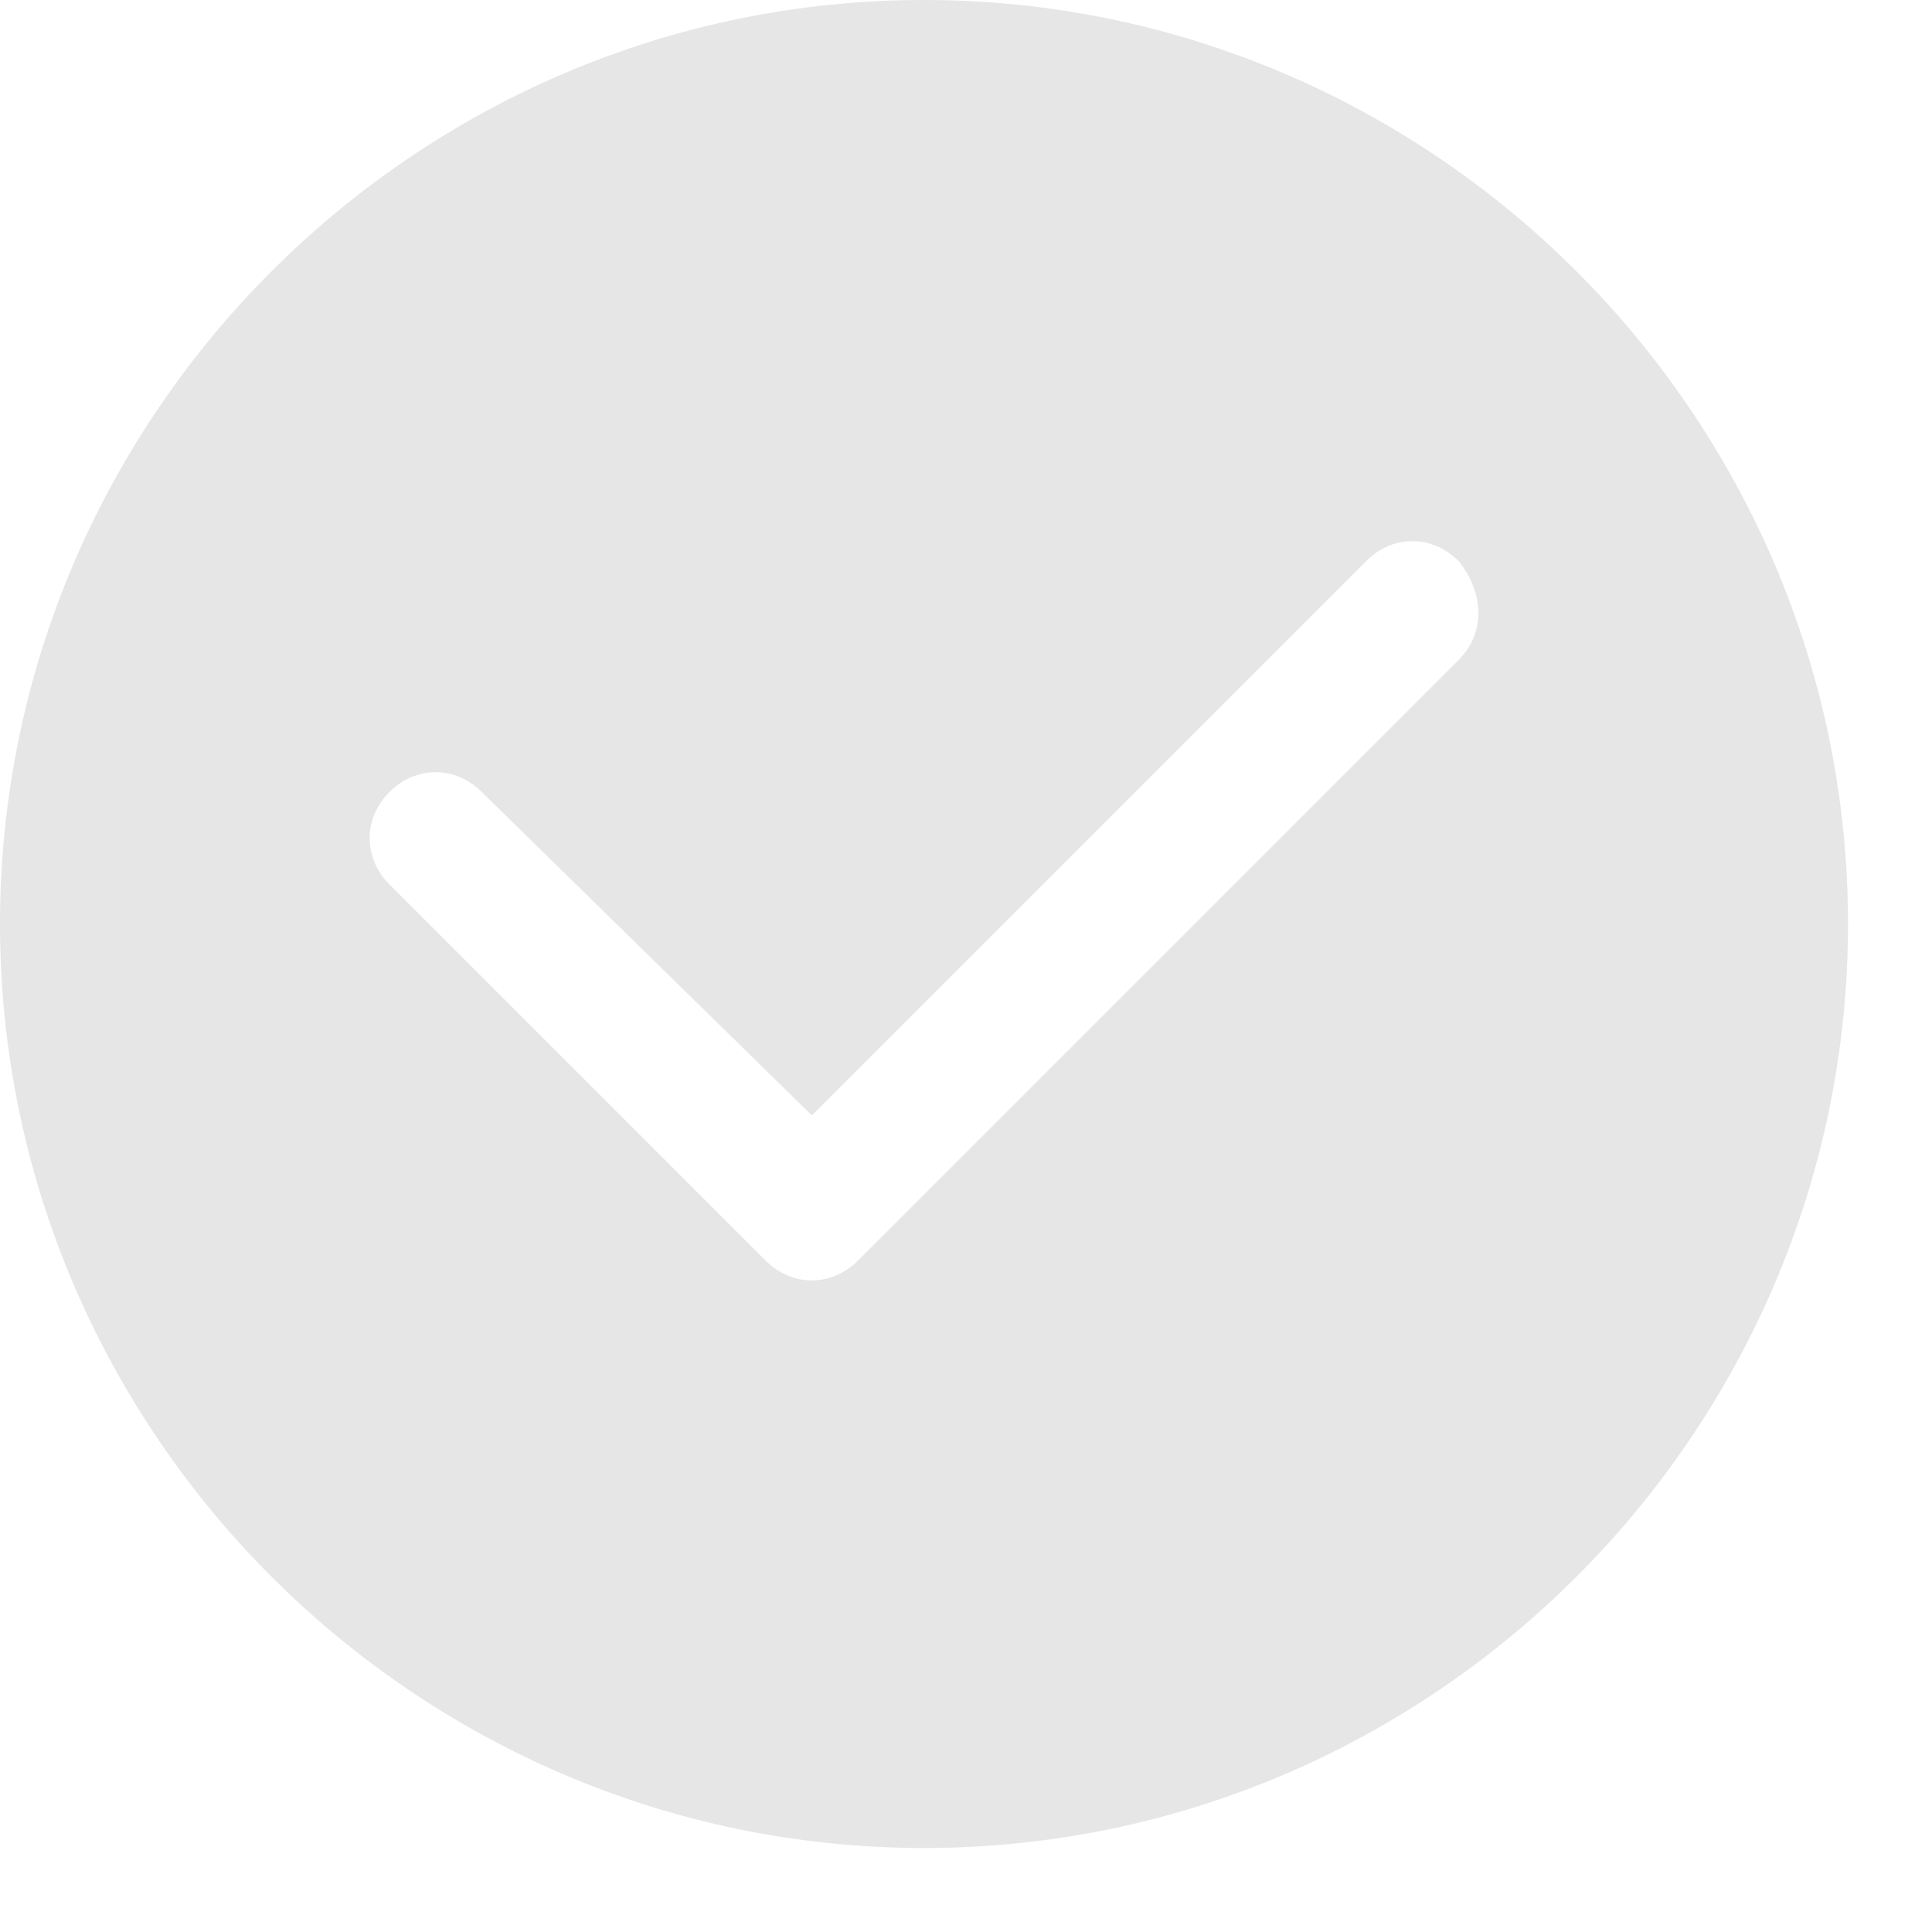 ﻿<?xml version="1.0" encoding="utf-8"?>
<svg version="1.1" xmlns:xlink="http://www.w3.org/1999/xlink" width="19px" height="19px" xmlns="http://www.w3.org/2000/svg">
  <g transform="matrix(1 0 0 1 -816 -1587 )">
    <path d="M 9.087 18.174  C 14.085 18.174  18.174 14.085  18.174 9.087  C 18.174 4.089  14.085 0  9.087 0  C 4.089 0  0 4.089  0 9.087  C 0 14.085  4.089 18.174  9.087 18.174  Z M 14.344 5.517  C 14.604 5.842  14.604 6.231  14.344 6.491  C 14.344 6.491  8.438 12.397  8.438 12.397  C 8.178 12.657  7.789 12.657  7.529 12.397  C 7.529 12.397  3.83 8.698  3.83 8.698  C 3.57 8.438  3.57 8.048  3.83 7.789  C 4.089 7.529  4.479 7.529  4.738 7.789  C 4.738 7.789  7.984 10.969  7.984 10.969  C 7.984 10.969  13.436 5.517  13.436 5.517  C 13.695 5.257  14.085 5.257  14.344 5.517  Z " fill-rule="nonzero" fill="#e6e6e6" stroke="none" transform="matrix(1 0 0 1 816 1587 )" />
  </g>
</svg>